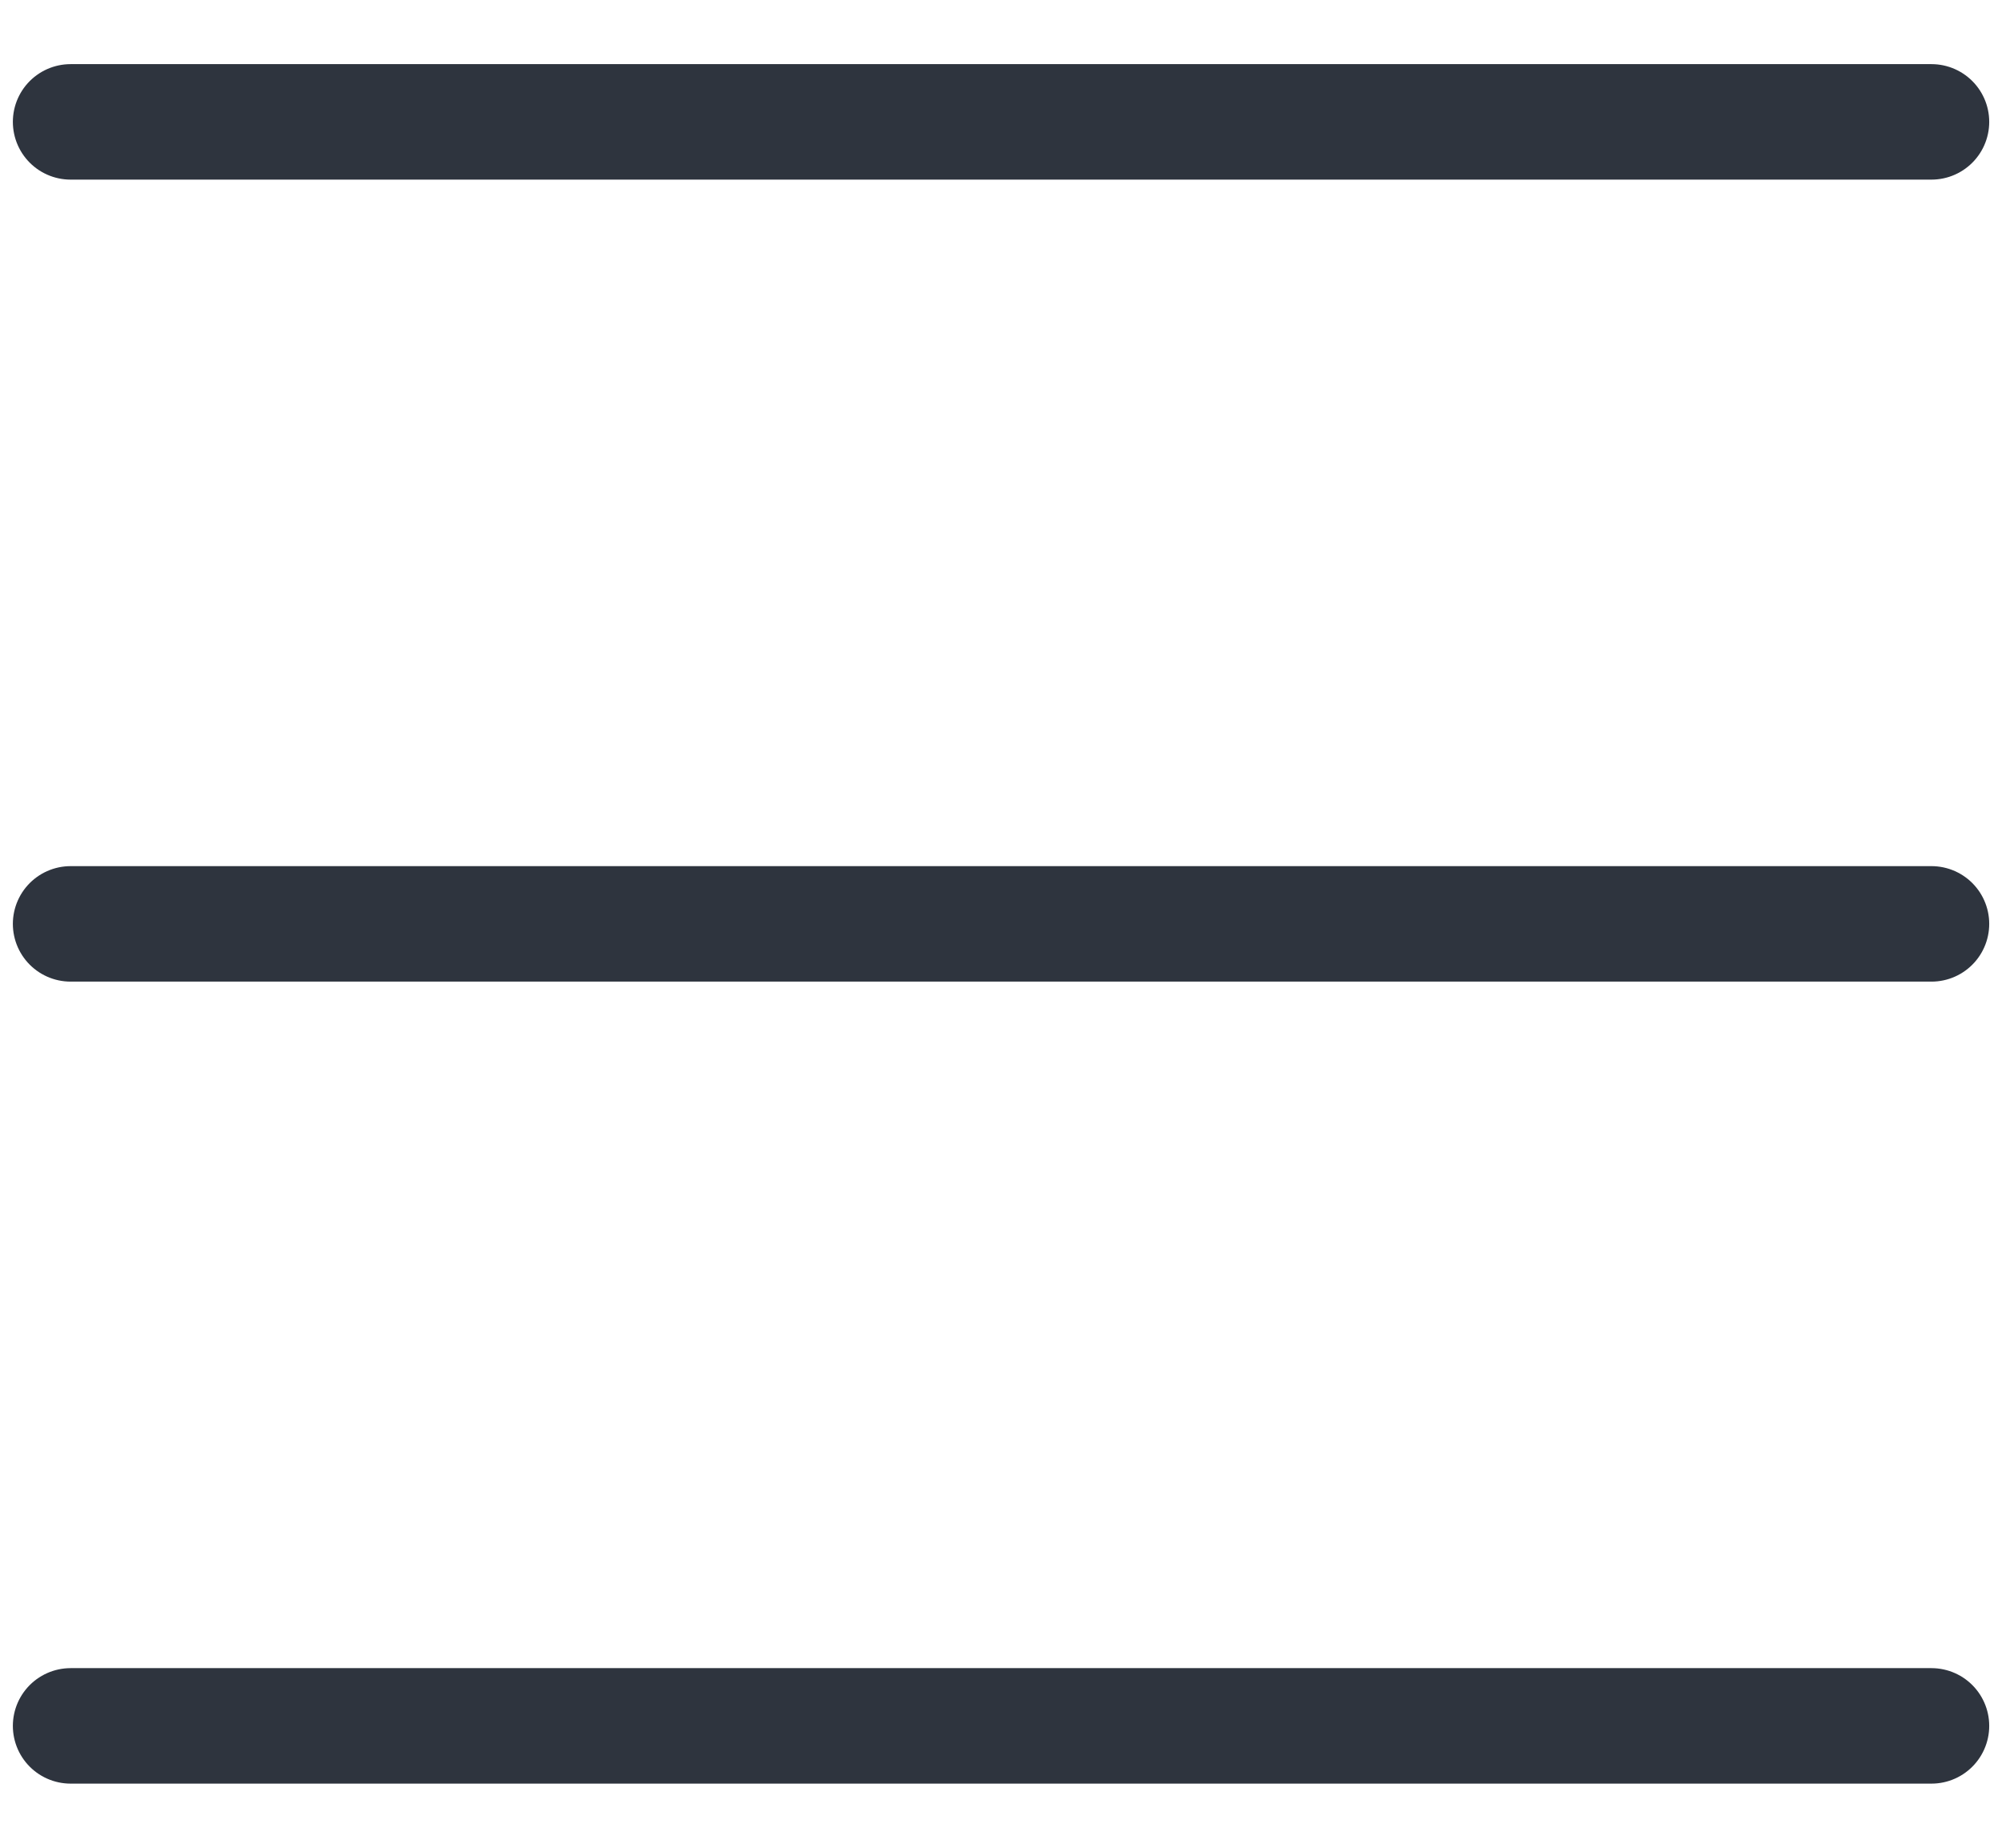 <svg width="26" height="24" viewBox="0 0 26 24" fill="none" xmlns="http://www.w3.org/2000/svg">
<path d="M0.917 1.583H25.084M0.917 22.417H25.084M0.917 12H25.084" stroke="#2E343E" stroke-width="1.5" stroke-linecap="round" stroke-linejoin="round"/>
</svg>
